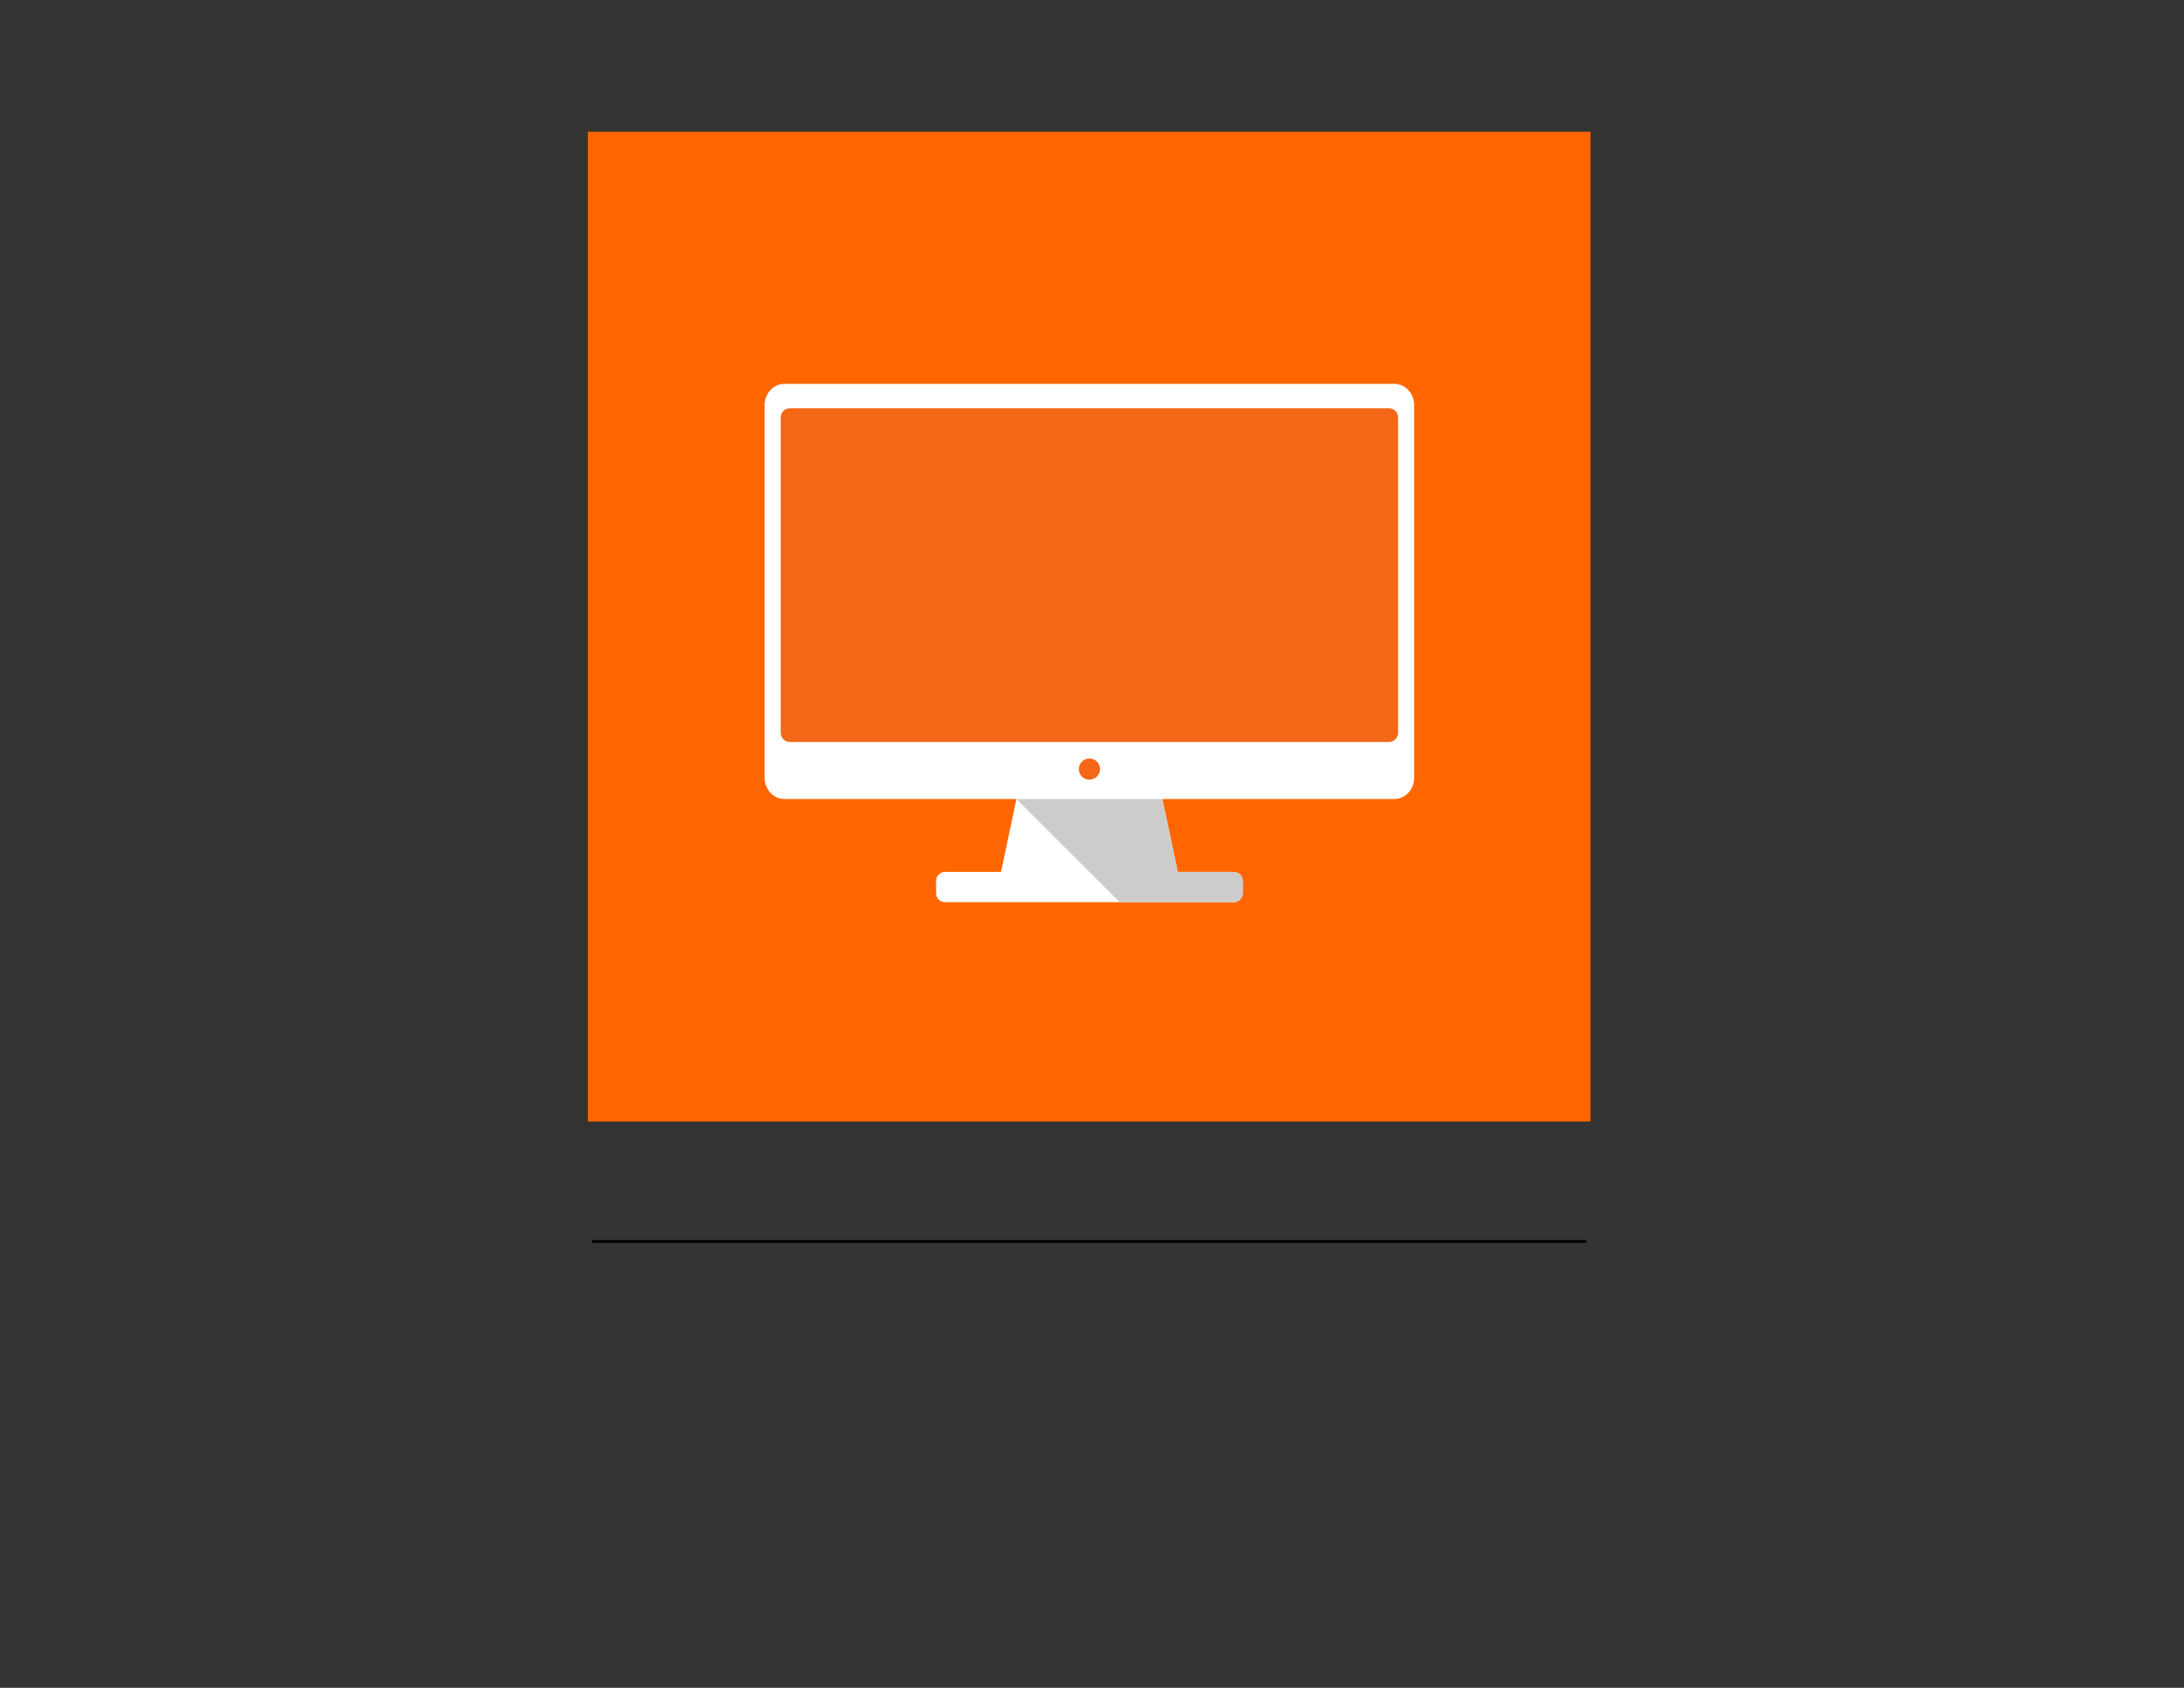 <?xml version="1.0" encoding="UTF-8" standalone="no"?>
<svg
   xmlns:osb="http://www.openswatchbook.org/uri/2009/osb"
   xmlns:dc="http://purl.org/dc/elements/1.1/"
   xmlns:cc="http://creativecommons.org/ns#"
   xmlns:rdf="http://www.w3.org/1999/02/22-rdf-syntax-ns#"
   xmlns:svg="http://www.w3.org/2000/svg"
   xmlns="http://www.w3.org/2000/svg"
   xmlns:sodipodi="http://sodipodi.sourceforge.net/DTD/sodipodi-0.dtd"
   xmlns:inkscape="http://www.inkscape.org/namespaces/inkscape"
   width="11in"
   height="8.5in"
   viewBox="0 0 990 765"
   id="svg2"
   version="1.1"
   inkscape:version="1.0.1 (3bc2e813f5, 2020-09-07)"
   sodipodi:docname="Strokes.svg">
  <rect x="0" y="0" width="990" height="765" fill="#333333" stroke="none"/>
  <defs
     id="defs4">
    <marker
       style="overflow:visible;"
       id="marker3960"
       refX="0.0"
       refY="0.0"
       orient="auto"
       inkscape:stockid="Arrow1Mend"
       inkscape:isstock="true">
      <path
         transform="scale(0.4) rotate(180) translate(10,0)"
         style="fill-rule:evenodd;stroke:#000000;stroke-width:1pt;stroke-opacity:1;fill:#000000;fill-opacity:1"
         d="M 0.0,0.0 L 5.0,-5.0 L -12.5,0.0 L 5.0,5.0 L 0.0,0.0 z "
         id="path3958" />
    </marker>
    <marker
       style="overflow:visible"
       id="StopL"
       refX="0.0"
       refY="0.0"
       orient="auto"
       inkscape:stockid="StopL"
       inkscape:isstock="true">
      <path
         transform="scale(0.8)"
         style="fill:none;fill-opacity:0.75;fill-rule:evenodd;stroke:#000000;stroke-width:1pt;stroke-opacity:1"
         d="M 0.0,5.65 L 0.0,-5.65"
         id="path3067" />
    </marker>
    <marker
       style="overflow:visible"
       id="DiamondM"
       refX="0.0"
       refY="0.0"
       orient="auto"
       inkscape:stockid="DiamondM"
       inkscape:isstock="true">
      <path
         transform="scale(0.4)"
         style="fill-rule:evenodd;stroke:#000000;stroke-width:1pt;stroke-opacity:1;fill:#000000;fill-opacity:1"
         d="M 0,-7.071 L -7.071,0 L 0,7.071 L 7.071,0 L 0,-7.071 z "
         id="path2980" />
    </marker>
    <marker
       style="overflow:visible"
       id="DiamondSstart"
       refX="0.0"
       refY="0.0"
       orient="auto"
       inkscape:stockid="DiamondSstart"
       inkscape:isstock="true">
      <path
         transform="scale(0.2) translate(6,0)"
         style="fill-rule:evenodd;stroke:#000000;stroke-width:1pt;stroke-opacity:1;fill:#000000;fill-opacity:1"
         d="M 0,-7.071 L -7.071,0 L 0,7.071 L 7.071,0 L 0,-7.071 z "
         id="path2992" />
    </marker>
    <marker
       style="overflow:visible"
       id="DotS"
       refX="0.0"
       refY="0.0"
       orient="auto"
       inkscape:stockid="DotS"
       inkscape:isstock="true">
      <path
         transform="scale(0.2) translate(7.4, 1)"
         style="fill-rule:evenodd;stroke:#000000;stroke-width:1pt;stroke-opacity:1;fill:#000000;fill-opacity:1"
         d="M -2.5,-1.0 C -2.5,1.76 -4.74,4.0 -7.5,4.0 C -10.26,4.0 -12.5,1.76 -12.5,-1.0 C -12.5,-3.76 -10.26,-6.0 -7.5,-6.0 C -4.74,-6.0 -2.5,-3.76 -2.5,-1.0 z "
         id="path2965" />
    </marker>
    <marker
       style="overflow:visible"
       id="DotM"
       refX="0.0"
       refY="0.0"
       orient="auto"
       inkscape:stockid="DotM"
       inkscape:isstock="true">
      <path
         transform="scale(0.4) translate(7.4, 1)"
         style="fill-rule:evenodd;stroke:#000000;stroke-width:1pt;stroke-opacity:1;fill:#000000;fill-opacity:1"
         d="M -2.5,-1.0 C -2.5,1.76 -4.74,4.0 -7.5,4.0 C -10.26,4.0 -12.5,1.76 -12.5,-1.0 C -12.5,-3.76 -10.26,-6.0 -7.5,-6.0 C -4.74,-6.0 -2.5,-3.76 -2.5,-1.0 z "
         id="path2962" />
    </marker>
    <marker
       style="overflow:visible;"
       id="Arrow1Mend"
       refX="0.0"
       refY="0.0"
       orient="auto"
       inkscape:stockid="Arrow1Mend"
       inkscape:isstock="true">
      <path
         transform="scale(0.4) rotate(180) translate(10,0)"
         style="fill-rule:evenodd;stroke:#000000;stroke-width:1pt;stroke-opacity:1;fill:#000000;fill-opacity:1"
         d="M 0.0,0.0 L 5.0,-5.0 L -12.5,0.0 L 5.0,5.0 L 0.0,0.0 z "
         id="path2907" />
    </marker>
    <linearGradient
       id="linearGradient6984"
       osb:paint="solid">
      <stop
         style="stop-color:#2b1100;stop-opacity:0.404;"
         offset="0"
         id="stop6986" />
    </linearGradient>
    <linearGradient
       id="linearGradient5846"
       osb:paint="solid">
      <stop
         style="stop-color:#2b0000;stop-opacity:1;"
         offset="0"
         id="stop5848" />
    </linearGradient>
  </defs>
  <sodipodi:namedview
     id="base"
     pagecolor="#ffffff"
     bordercolor="#666666"
     borderopacity="1.0"
     inkscape:pageopacity="0.0"
     inkscape:pageshadow="2"
     inkscape:zoom="0.62132353"
     inkscape:cx="528"
     inkscape:cy="408"
     inkscape:document-units="px"
     inkscape:current-layer="layer1"
     showgrid="false"
     units="in"
     inkscape:window-width="1280"
     inkscape:window-height="697"
     inkscape:window-x="-8"
     inkscape:window-y="-8"
     inkscape:window-maximized="1"
     inkscape:document-rotation="0" />
  <g
     inkscape:label="Layer 1"
     inkscape:groupmode="layer"
     id="layer1"
     transform="translate(0,-287.362)">
    <path
       id="rect6990"
       style="opacity:1;fill:#ff6600;fill-opacity:1;stroke:none;stroke-width:0;stroke-linecap:butt;stroke-linejoin:miter;stroke-miterlimit:4;stroke-dasharray:none;stroke-dashoffset:0;stroke-opacity:1;paint-order:normal"
       d="m 266.463,348.916 c 0,148.917 0,297.835 0,446.752 151.504,0 303.008,0 454.512,0 0,-149.542 0,-299.085 0,-448.627 -151.504,0 -303.008,0 -454.512,0 0,0.625 0,1.25 0,1.875 z" />
    <path
       inkscape:connector-curvature="0"
       id="path118"
       style="fill:#ffffff;fill-opacity:1;fill-rule:evenodd;stroke:none"
       d="m 428.371,682.542 25.384,0 7.882,-37.27 64.366,0 7.884,37.27 25.377,0 c 2.227,0 4.045,1.823 4.045,4.046 l 0,5.652 c 0,2.224 -1.818,4.041 -4.045,4.041 l -130.894,0 c -2.225,0 -4.043,-1.817 -4.043,-4.041 l 0,-5.652 c 0,-2.224 1.818,-4.046 4.043,-4.046" />
    <path
       inkscape:connector-curvature="0"
       id="path120"
       style="fill:#cdccca;fill-opacity:1;fill-rule:evenodd;stroke:none"
       d="m 466.236,645.272 59.767,0 7.884,37.27 25.377,0 c 2.227,0 4.045,1.823 4.045,4.046 l 0,5.652 c 0,2.224 -1.818,4.041 -4.045,4.041 l -51.695,0 -46.825,-46.773 5.492,-4.236" />
    <path
       inkscape:connector-curvature="0"
       id="path122"
       style="fill:#ffffff;fill-opacity:1;fill-rule:evenodd;stroke:none"
       d="m 355.605,649.508 276.43,0 c 4.953,0 9.003,-4.307 9.003,-9.563 l 0,-169.047 c 0,-5.256 -4.049,-9.563 -9.003,-9.563 l -276.43,0 c -4.951,0 -9.003,4.307 -9.003,9.563 l 0,169.047 c 0,5.256 4.051,9.563 9.003,9.563" />
    <path
       inkscape:connector-curvature="0"
       id="path124"
       style="fill:#f36717;fill-opacity:1;fill-rule:evenodd;stroke:none"
       d="m 358.061,623.662 271.522,0 c 2.293,0 4.168,-1.877 4.168,-4.177 l 0,-142.913 c 0,-2.294 -1.875,-4.171 -4.168,-4.171 l -271.522,0 c -2.297,0 -4.172,1.877 -4.172,4.171 l 0,142.913 c 0,2.3 1.875,4.177 4.172,4.177" />
    <path
       inkscape:connector-curvature="0"
       id="path126"
       style="fill:#f36717;fill-opacity:1;fill-rule:evenodd;stroke:none"
       d="m 493.82,640.753 c 2.649,0 4.804,-2.159 4.804,-4.8 0,-2.652 -2.155,-4.806 -4.804,-4.806 -2.646,0 -4.802,2.153 -4.802,4.806 0,2.642 2.155,4.8 4.802,4.8" />
    <path
       style="fill:none;stroke:#000000;stroke-width:1.25;stroke-linecap:butt;stroke-linejoin:miter;stroke-miterlimit:4;stroke-dasharray:none;stroke-opacity:1;stroke-dashoffset:0"
       d="m 268.338,850.043 h 450.762"
       id="path3956" />
  </g>
</svg>
